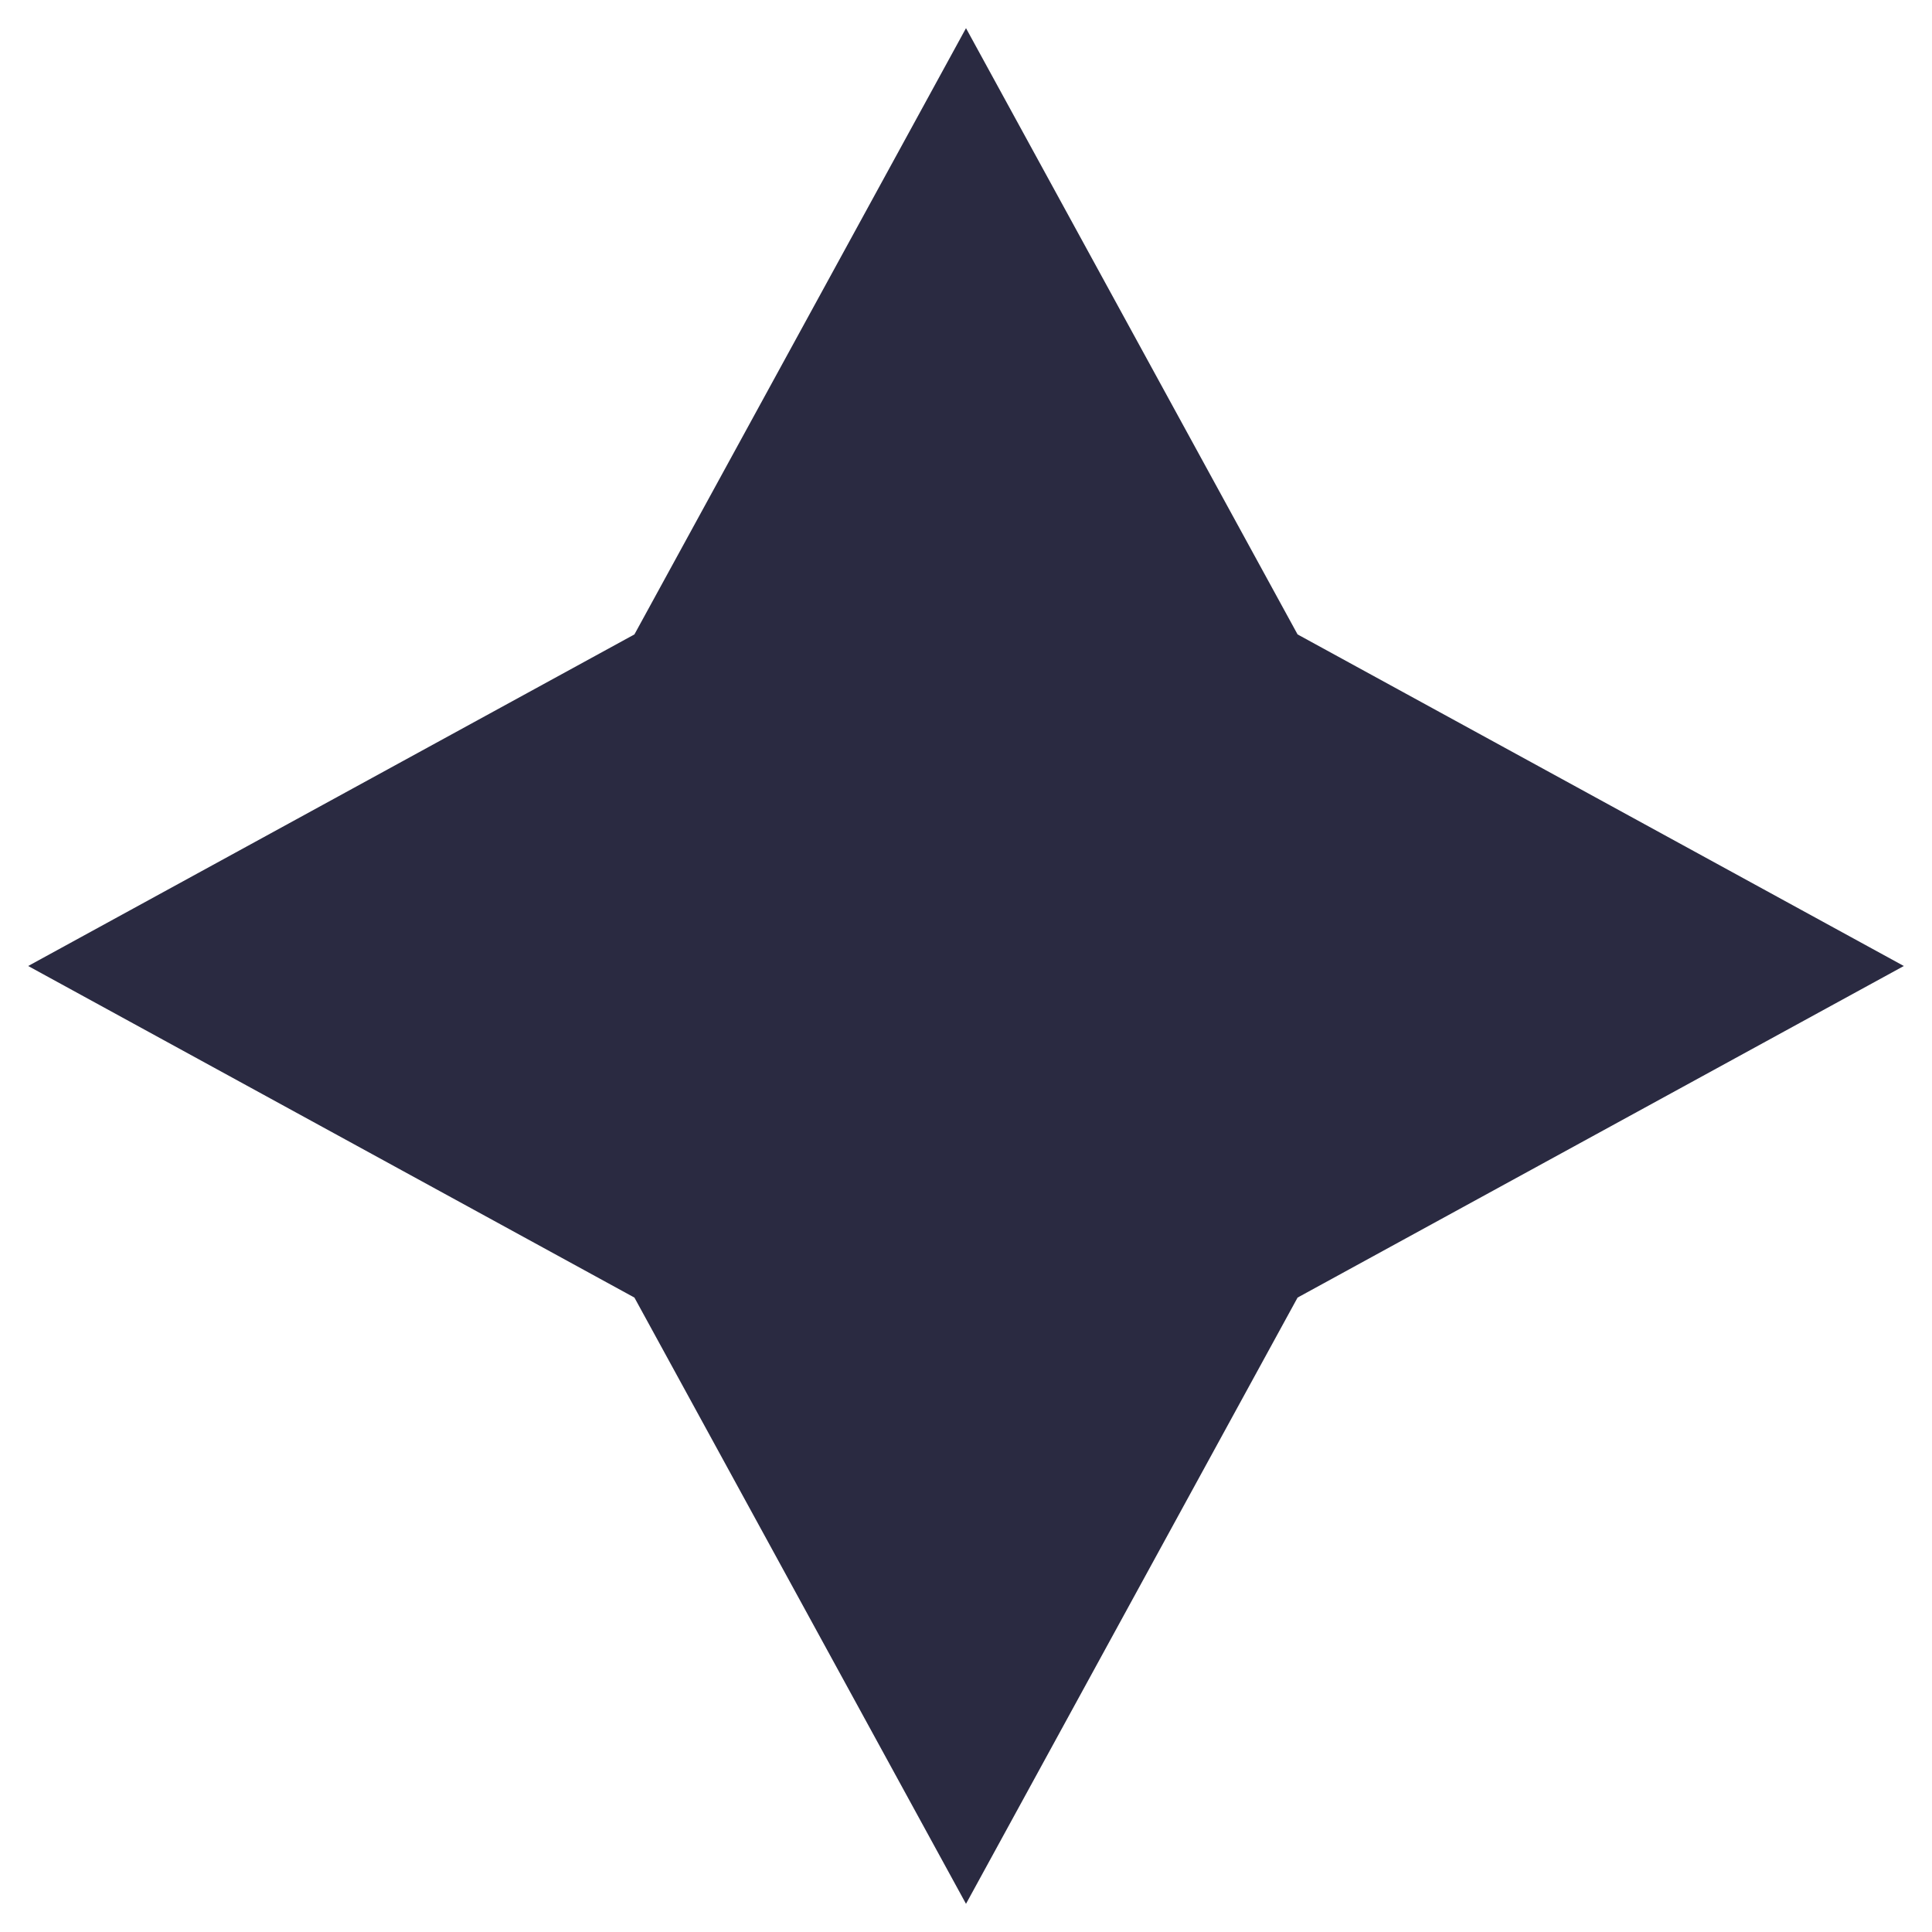 <svg id="eX7grziDKCq1" xmlns="http://www.w3.org/2000/svg" xmlns:xlink="http://www.w3.org/1999/xlink" viewBox="0 0 64 64" shape-rendering="geometricPrecision" text-rendering="geometricPrecision"><polygon points="0,-31.067 10.984,-10.984 31.067,0 10.984,10.984 0,31.067 -10.984,10.984 -31.067,0 -10.984,-10.984 0,-31.067" transform="translate(32 32)" fill="#2a2a41" stroke-width="0"/></svg>
